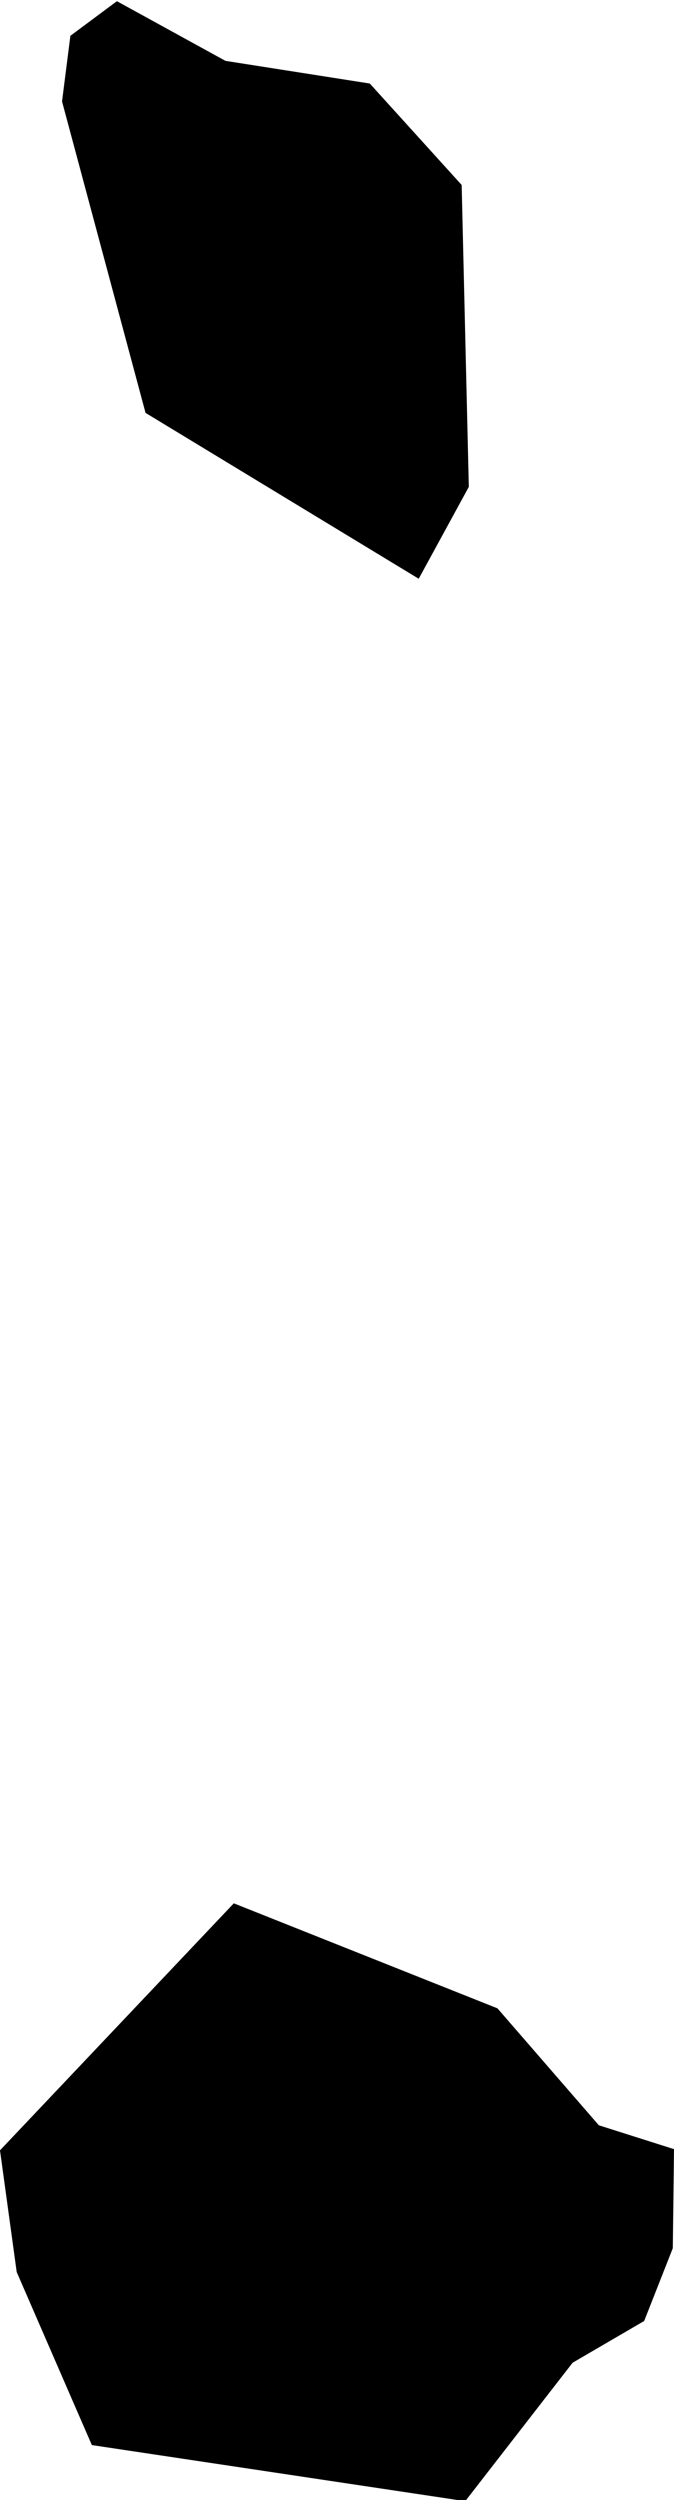 <svg xmlns="http://www.w3.org/2000/svg" width="1.13" height="4.19"><path d="m 0.96,3.96 -0.18,0.232 -0.626,-0.094 -0.126,-0.29 -0.028,-0.204 0.392,-0.414 0.442,0.176 0.17,0.196 0.126,0.04 -0.002,0.166 -0.048,0.122 -0.12,0.07 z m -0.174,-3.144 -0.084,0.154 -0.458,-0.278 -0.14,-0.522 0.014,-0.11 0.078,-0.058 0.182,0.1 0.242,0.038 0.154,0.17 0.012,0.506 z" title="Antigua and Barbuda" id="AG"></path></svg>